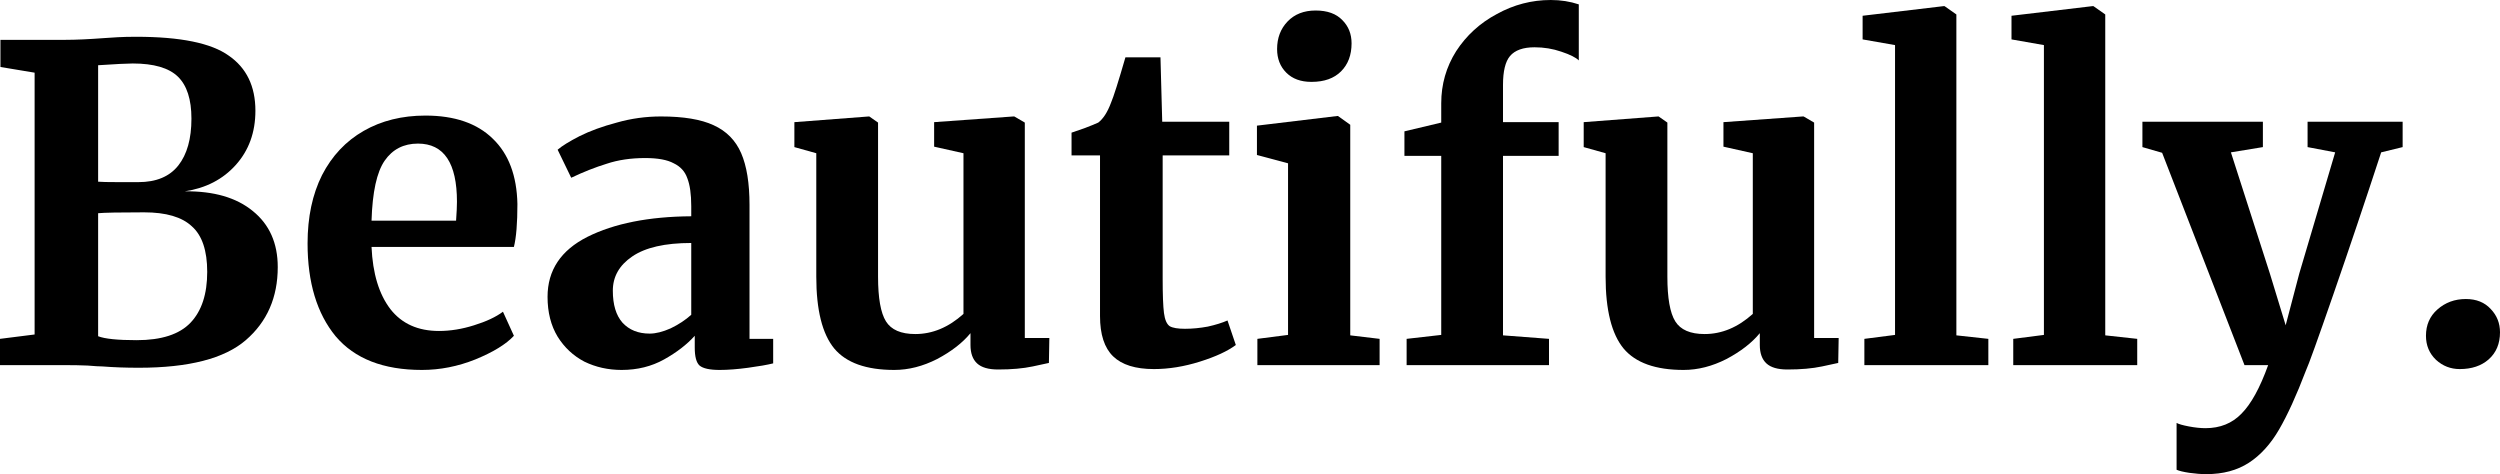 
<svg width="290" height="55" viewBox="0 0 290 55" fill="none" xmlns="http://www.w3.org/2000/svg">
<path d="M4.015 8.43L0.051 7.77V4.621H7.623C8.775 4.621 10.265 4.554 12.095 4.418C12.535 4.384 13.06 4.351 13.67 4.317C14.28 4.283 14.991 4.266 15.804 4.266C20.92 4.266 24.494 4.994 26.527 6.45C28.594 7.872 29.627 10.005 29.627 12.849C29.627 15.354 28.865 17.453 27.34 19.146C25.849 20.805 23.884 21.821 21.445 22.193C24.799 22.159 27.425 22.921 29.322 24.478C31.253 26.036 32.219 28.203 32.219 30.979C32.219 34.5 30.982 37.327 28.509 39.46C26.036 41.593 21.902 42.659 16.109 42.659C14.585 42.659 13.179 42.608 11.891 42.507C11.553 42.507 10.977 42.473 10.164 42.405C9.351 42.371 8.52 42.355 7.674 42.355H0V39.307L4.015 38.8V8.43ZM11.383 21.076C11.756 21.11 12.518 21.127 13.67 21.127H16.058C18.125 21.127 19.666 20.483 20.683 19.197C21.699 17.91 22.207 16.099 22.207 13.763C22.207 11.528 21.682 9.903 20.632 8.887C19.582 7.872 17.837 7.364 15.398 7.364C14.754 7.364 13.416 7.432 11.383 7.567V21.076ZM11.383 39.003C12.162 39.307 13.653 39.46 15.855 39.46C18.735 39.46 20.818 38.783 22.106 37.428C23.393 36.074 24.037 34.111 24.037 31.537C24.037 29.066 23.444 27.305 22.258 26.256C21.106 25.172 19.26 24.631 16.719 24.631C13.873 24.631 12.095 24.665 11.383 24.732V39.003Z" fill="black"/>
<path d="M48.942 42.913C44.47 42.913 41.133 41.61 38.931 39.003C36.762 36.362 35.678 32.773 35.678 28.236C35.678 25.189 36.237 22.549 37.355 20.314C38.507 18.079 40.116 16.37 42.183 15.185C44.249 14 46.638 13.407 49.348 13.407C52.736 13.407 55.345 14.304 57.174 16.099C59.004 17.859 59.952 20.382 60.02 23.666C60.02 25.9 59.884 27.559 59.613 28.643H43.098C43.233 31.724 43.962 34.127 45.283 35.854C46.604 37.547 48.484 38.393 50.923 38.393C52.245 38.393 53.6 38.173 54.989 37.733C56.412 37.293 57.53 36.768 58.343 36.159L59.613 38.952C58.699 39.934 57.208 40.848 55.141 41.694C53.109 42.507 51.042 42.913 48.942 42.913ZM52.905 25.596C52.973 24.648 53.007 23.92 53.007 23.412C53.007 18.909 51.499 16.657 48.484 16.657C46.824 16.657 45.537 17.318 44.622 18.638C43.707 19.958 43.199 22.278 43.098 25.596H52.905Z" fill="black"/>
<path d="M63.516 34.432C63.516 31.351 65.058 29.032 68.141 27.475C71.258 25.917 75.272 25.122 80.185 25.088V23.92C80.185 22.532 80.032 21.448 79.727 20.669C79.456 19.891 78.931 19.315 78.152 18.943C77.407 18.537 76.306 18.333 74.849 18.333C73.189 18.333 71.698 18.553 70.377 18.994C69.056 19.4 67.683 19.942 66.261 20.619L64.685 17.368C65.193 16.928 66.04 16.404 67.226 15.794C68.446 15.185 69.886 14.66 71.546 14.22C73.206 13.746 74.917 13.509 76.678 13.509C79.287 13.509 81.32 13.847 82.776 14.524C84.267 15.202 85.334 16.285 85.978 17.775C86.622 19.264 86.944 21.262 86.944 23.767V39.307H89.688V42.151C89.01 42.321 88.045 42.49 86.791 42.659C85.538 42.829 84.436 42.913 83.488 42.913C82.336 42.913 81.557 42.744 81.15 42.405C80.778 42.067 80.591 41.373 80.591 40.323V38.952C79.677 39.968 78.491 40.882 77.034 41.694C75.577 42.507 73.934 42.913 72.105 42.913C70.546 42.913 69.106 42.592 67.785 41.948C66.498 41.271 65.465 40.306 64.685 39.054C63.906 37.767 63.516 36.227 63.516 34.432ZM75.357 38.698C76.069 38.698 76.882 38.495 77.796 38.089C78.711 37.648 79.507 37.124 80.185 36.514V28.186C77.136 28.186 74.849 28.71 73.324 29.76C71.834 30.776 71.088 32.096 71.088 33.721C71.088 35.346 71.461 36.582 72.206 37.428C72.986 38.275 74.036 38.698 75.357 38.698Z" fill="black"/>
<path d="M115.778 42.862C114.66 42.862 113.847 42.625 113.339 42.151C112.83 41.677 112.576 40.967 112.576 40.019V38.647C111.662 39.764 110.374 40.763 108.714 41.644C107.054 42.49 105.394 42.913 103.734 42.913C100.482 42.913 98.161 42.084 96.772 40.425C95.383 38.732 94.689 35.956 94.689 32.096V17.775L92.148 17.064V14.169L100.787 13.509H100.837L101.854 14.22V32.096C101.854 34.568 102.159 36.294 102.769 37.276C103.378 38.258 104.513 38.749 106.173 38.749C108.172 38.749 110.035 37.97 111.763 36.413V17.775L108.359 17.013V14.169L117.557 13.509H117.658L118.878 14.22V39.206H121.724L121.673 42.101C121.537 42.135 120.911 42.27 119.793 42.507C118.675 42.744 117.336 42.862 115.778 42.862Z" fill="black"/>
<path d="M133.852 42.812C131.718 42.812 130.143 42.321 129.126 41.339C128.11 40.357 127.602 38.8 127.602 36.667V18.029H124.299V15.388C124.57 15.286 125.061 15.117 125.772 14.88C126.484 14.609 127.026 14.389 127.399 14.22C127.974 13.78 128.466 13.018 128.872 11.934C129.177 11.223 129.736 9.463 130.549 6.653H134.615L134.818 14.118H142.593V18.029H134.869V32.299C134.869 34.195 134.92 35.532 135.021 36.311C135.123 37.09 135.343 37.598 135.682 37.835C136.021 38.038 136.614 38.139 137.46 38.139C138.307 38.139 139.188 38.055 140.103 37.886C141.018 37.682 141.78 37.445 142.39 37.175L143.355 40.019C142.407 40.73 141.018 41.373 139.188 41.948C137.359 42.524 135.58 42.812 133.852 42.812Z" fill="black"/>
<path d="M152.106 9.497C150.887 9.497 149.921 9.141 149.21 8.43C148.498 7.719 148.143 6.805 148.143 5.688C148.143 4.401 148.549 3.335 149.362 2.488C150.175 1.642 151.259 1.219 152.615 1.219C153.97 1.219 155.003 1.591 155.714 2.336C156.426 3.047 156.782 3.944 156.782 5.028C156.782 6.382 156.375 7.465 155.562 8.278C154.749 9.09 153.614 9.497 152.157 9.497H152.106ZM149.413 18.943L145.805 17.978V14.575L155.105 13.458H155.206L156.629 14.474V38.901L160.034 39.307V42.355H145.856V39.307L149.413 38.85V18.943Z" fill="black"/>
<path d="M167.183 18.079H162.914V15.236L167.183 14.22V11.985C167.183 9.785 167.759 7.77 168.911 5.942C170.097 4.114 171.672 2.675 173.637 1.625C175.602 0.542 177.685 0 179.887 0C181.039 0 182.123 0.169 183.14 0.508V7.008C182.801 6.67 182.123 6.331 181.107 5.993C180.125 5.654 179.091 5.485 178.007 5.485C176.686 5.485 175.737 5.823 175.161 6.5C174.619 7.144 174.348 8.261 174.348 9.852V14.169H180.802V18.079H174.348V38.901L179.684 39.307V42.355H163.168V39.307L167.183 38.85V18.079Z" fill="black"/>
<path d="M207.34 42.862C206.222 42.862 205.408 42.625 204.9 42.151C204.392 41.677 204.138 40.967 204.138 40.019V38.647C203.223 39.764 201.936 40.763 200.276 41.644C198.616 42.49 196.956 42.913 195.296 42.913C192.043 42.913 189.723 42.084 188.334 40.425C186.945 38.732 186.25 35.956 186.25 32.096V17.775L183.709 17.064V14.169L192.348 13.509H192.399L193.415 14.22V32.096C193.415 34.568 193.72 36.294 194.33 37.276C194.94 38.258 196.075 38.749 197.735 38.749C199.734 38.749 201.597 37.97 203.325 36.413V17.775L199.92 17.013V14.169L209.118 13.509H209.22L210.439 14.22V39.206H213.285L213.234 42.101C213.099 42.135 212.472 42.27 211.354 42.507C210.236 42.744 208.898 42.862 207.34 42.862Z" fill="black"/>
<path d="M219.824 5.231L216.063 4.571V1.828L225.465 0.711H225.566L226.939 1.676V38.901L230.648 39.307V42.355H216.267V39.307L219.824 38.85V5.231Z" fill="black"/>
<path d="M237.094 5.231L233.334 4.571V1.828L242.735 0.711H242.837L244.209 1.676V38.901L247.918 39.307V42.355H233.537V39.307L237.094 38.85V5.231Z" fill="black"/>
<path d="M255.94 55C255.33 55 254.669 54.949 253.958 54.848C253.28 54.746 252.789 54.628 252.484 54.492V49.058C252.721 49.194 253.196 49.329 253.907 49.465C254.618 49.6 255.262 49.668 255.838 49.668C257.532 49.668 258.921 49.109 260.005 47.992C261.123 46.874 262.156 44.995 263.105 42.355H260.361L250.807 17.724L248.52 17.064V14.118H262.495V17.064L258.785 17.673L263.308 31.741L265.138 37.733L266.713 31.741L270.88 17.673L267.679 17.064V14.118H278.706V17.064L276.216 17.673C274.353 23.361 272.506 28.846 270.677 34.127C268.847 39.409 267.78 42.371 267.475 43.015C266.391 45.859 265.358 48.127 264.375 49.82C263.393 51.513 262.224 52.799 260.869 53.68C259.514 54.56 257.871 55 255.94 55Z" fill="black"/>
<path d="M285.325 42.812C284.275 42.812 283.36 42.456 282.581 41.745C281.801 41 281.412 40.069 281.412 38.952C281.412 37.699 281.852 36.684 282.733 35.905C283.648 35.092 284.749 34.686 286.036 34.686C287.256 34.686 288.221 35.075 288.933 35.854C289.644 36.599 290 37.496 290 38.546C290 39.866 289.56 40.916 288.679 41.694C287.832 42.439 286.714 42.812 285.325 42.812Z" fill="black"/>
</svg>